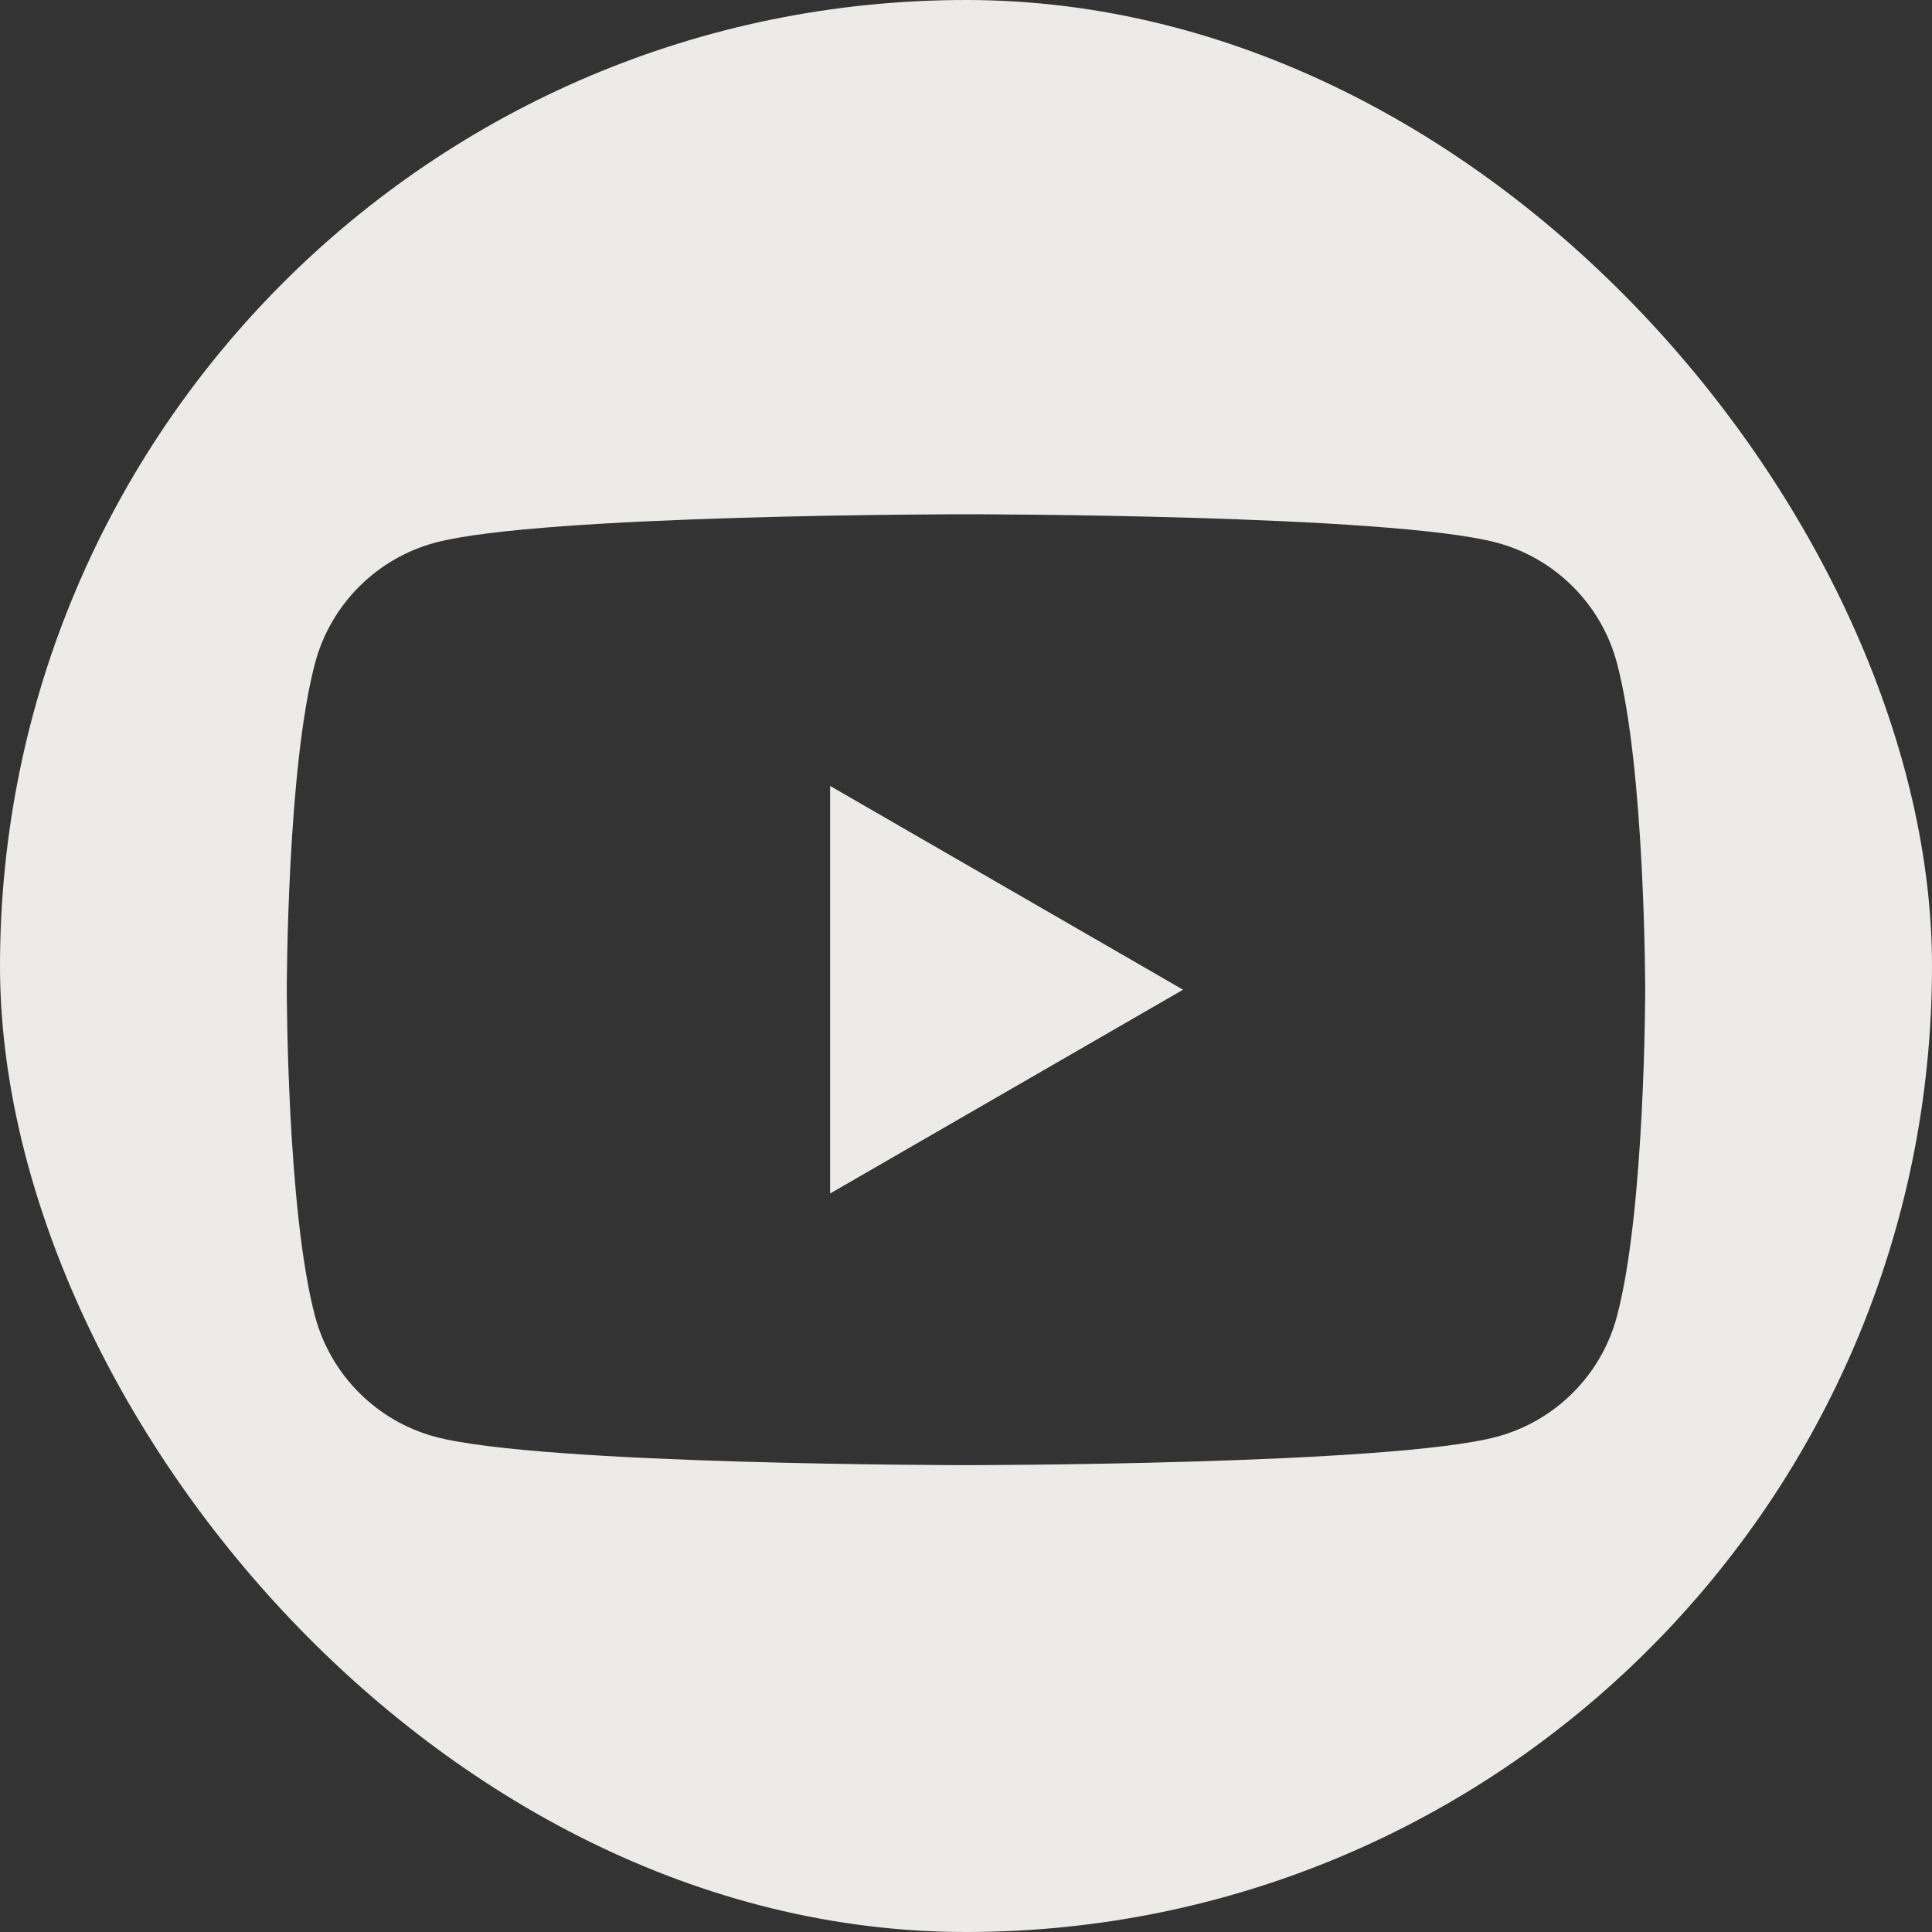 <svg width="40" height="40" viewBox="0 0 40 40" fill="none" xmlns="http://www.w3.org/2000/svg">
<rect x="0" y="0" width="40" height="40" fill="#333333" stroke="none"/>
<g clip-path="url(#clip0)">
<path fill-rule="evenodd" clip-rule="evenodd" d="M35.113 0C37.81 0 40 2.19 40 4.887V35.113C40 37.81 37.81 40 35.113 40H4.887C2.19 40 0 37.81 0 35.113V4.887C0 2.19 2.19 0 4.887 0H35.113V0ZM33.475 13.721C33.152 12.511 32.199 11.558 30.988 11.235C28.795 10.647 20 10.647 20 10.647C20 10.647 11.205 10.647 9.011 11.235C7.802 11.558 6.849 12.511 6.525 13.721C5.938 15.915 5.938 20.491 5.938 20.491C5.938 20.491 5.938 25.067 6.525 27.26C6.849 28.47 7.802 29.423 9.011 29.747C11.205 30.334 20 30.334 20 30.334C20 30.334 28.795 30.334 30.988 29.747C32.199 29.423 33.152 28.47 33.475 27.26C34.062 25.067 34.062 20.491 34.062 20.491C34.062 20.491 34.062 15.915 33.475 13.721V13.721ZM17.187 24.71V16.272L24.494 20.491L17.187 24.71V24.71Z" fill="#EDEBE8"/>
</g>
<defs>
<clipPath id="clip0">
<rect width="40" height="40" rx="20" fill="white"/>
</clipPath>
</defs>
</svg>
